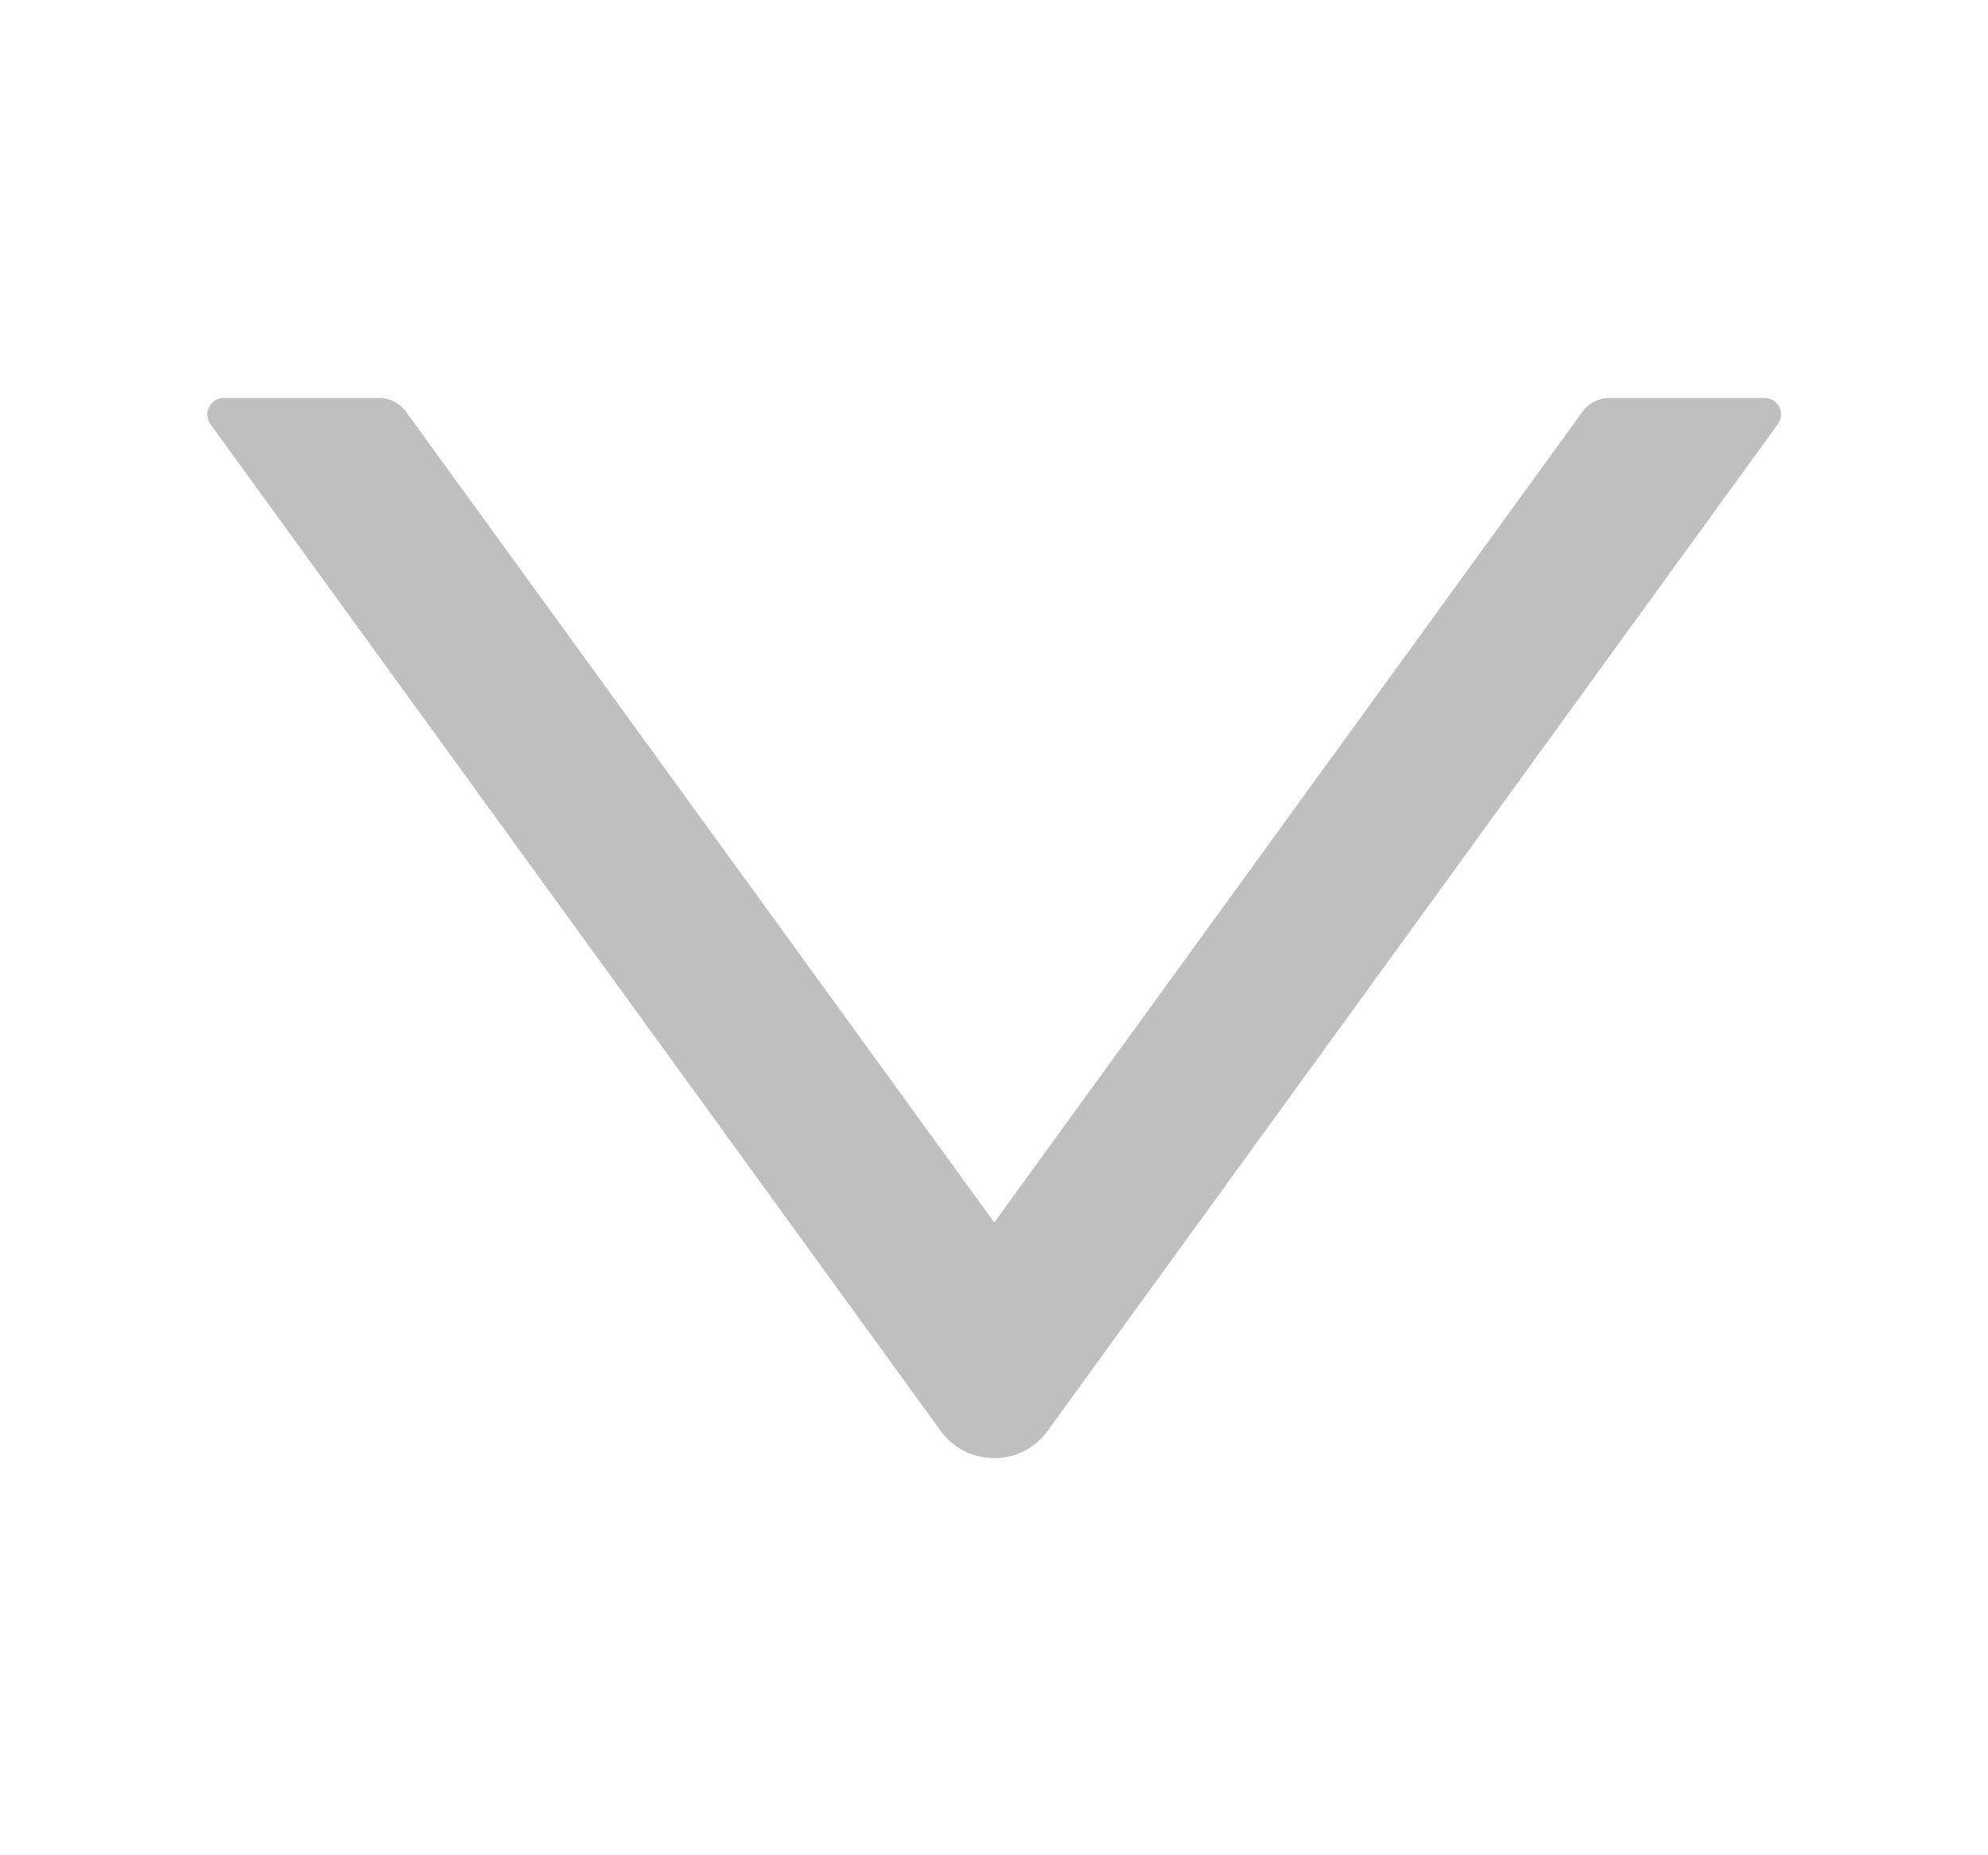 <svg width="15" height="14" viewBox="0 0 15 14" fill="none" xmlns="http://www.w3.org/2000/svg">
<path d="M13.314 3.003H12.142C12.063 3.003 11.988 3.042 11.941 3.106L7.502 9.225L3.063 3.106C3.016 3.042 2.941 3.003 2.861 3.003H1.689C1.588 3.003 1.528 3.119 1.588 3.201L7.097 10.797C7.297 11.072 7.706 11.072 7.905 10.797L13.414 3.201C13.475 3.119 13.416 3.003 13.314 3.003Z" fill="black" fill-opacity="0.25"/>
</svg>
